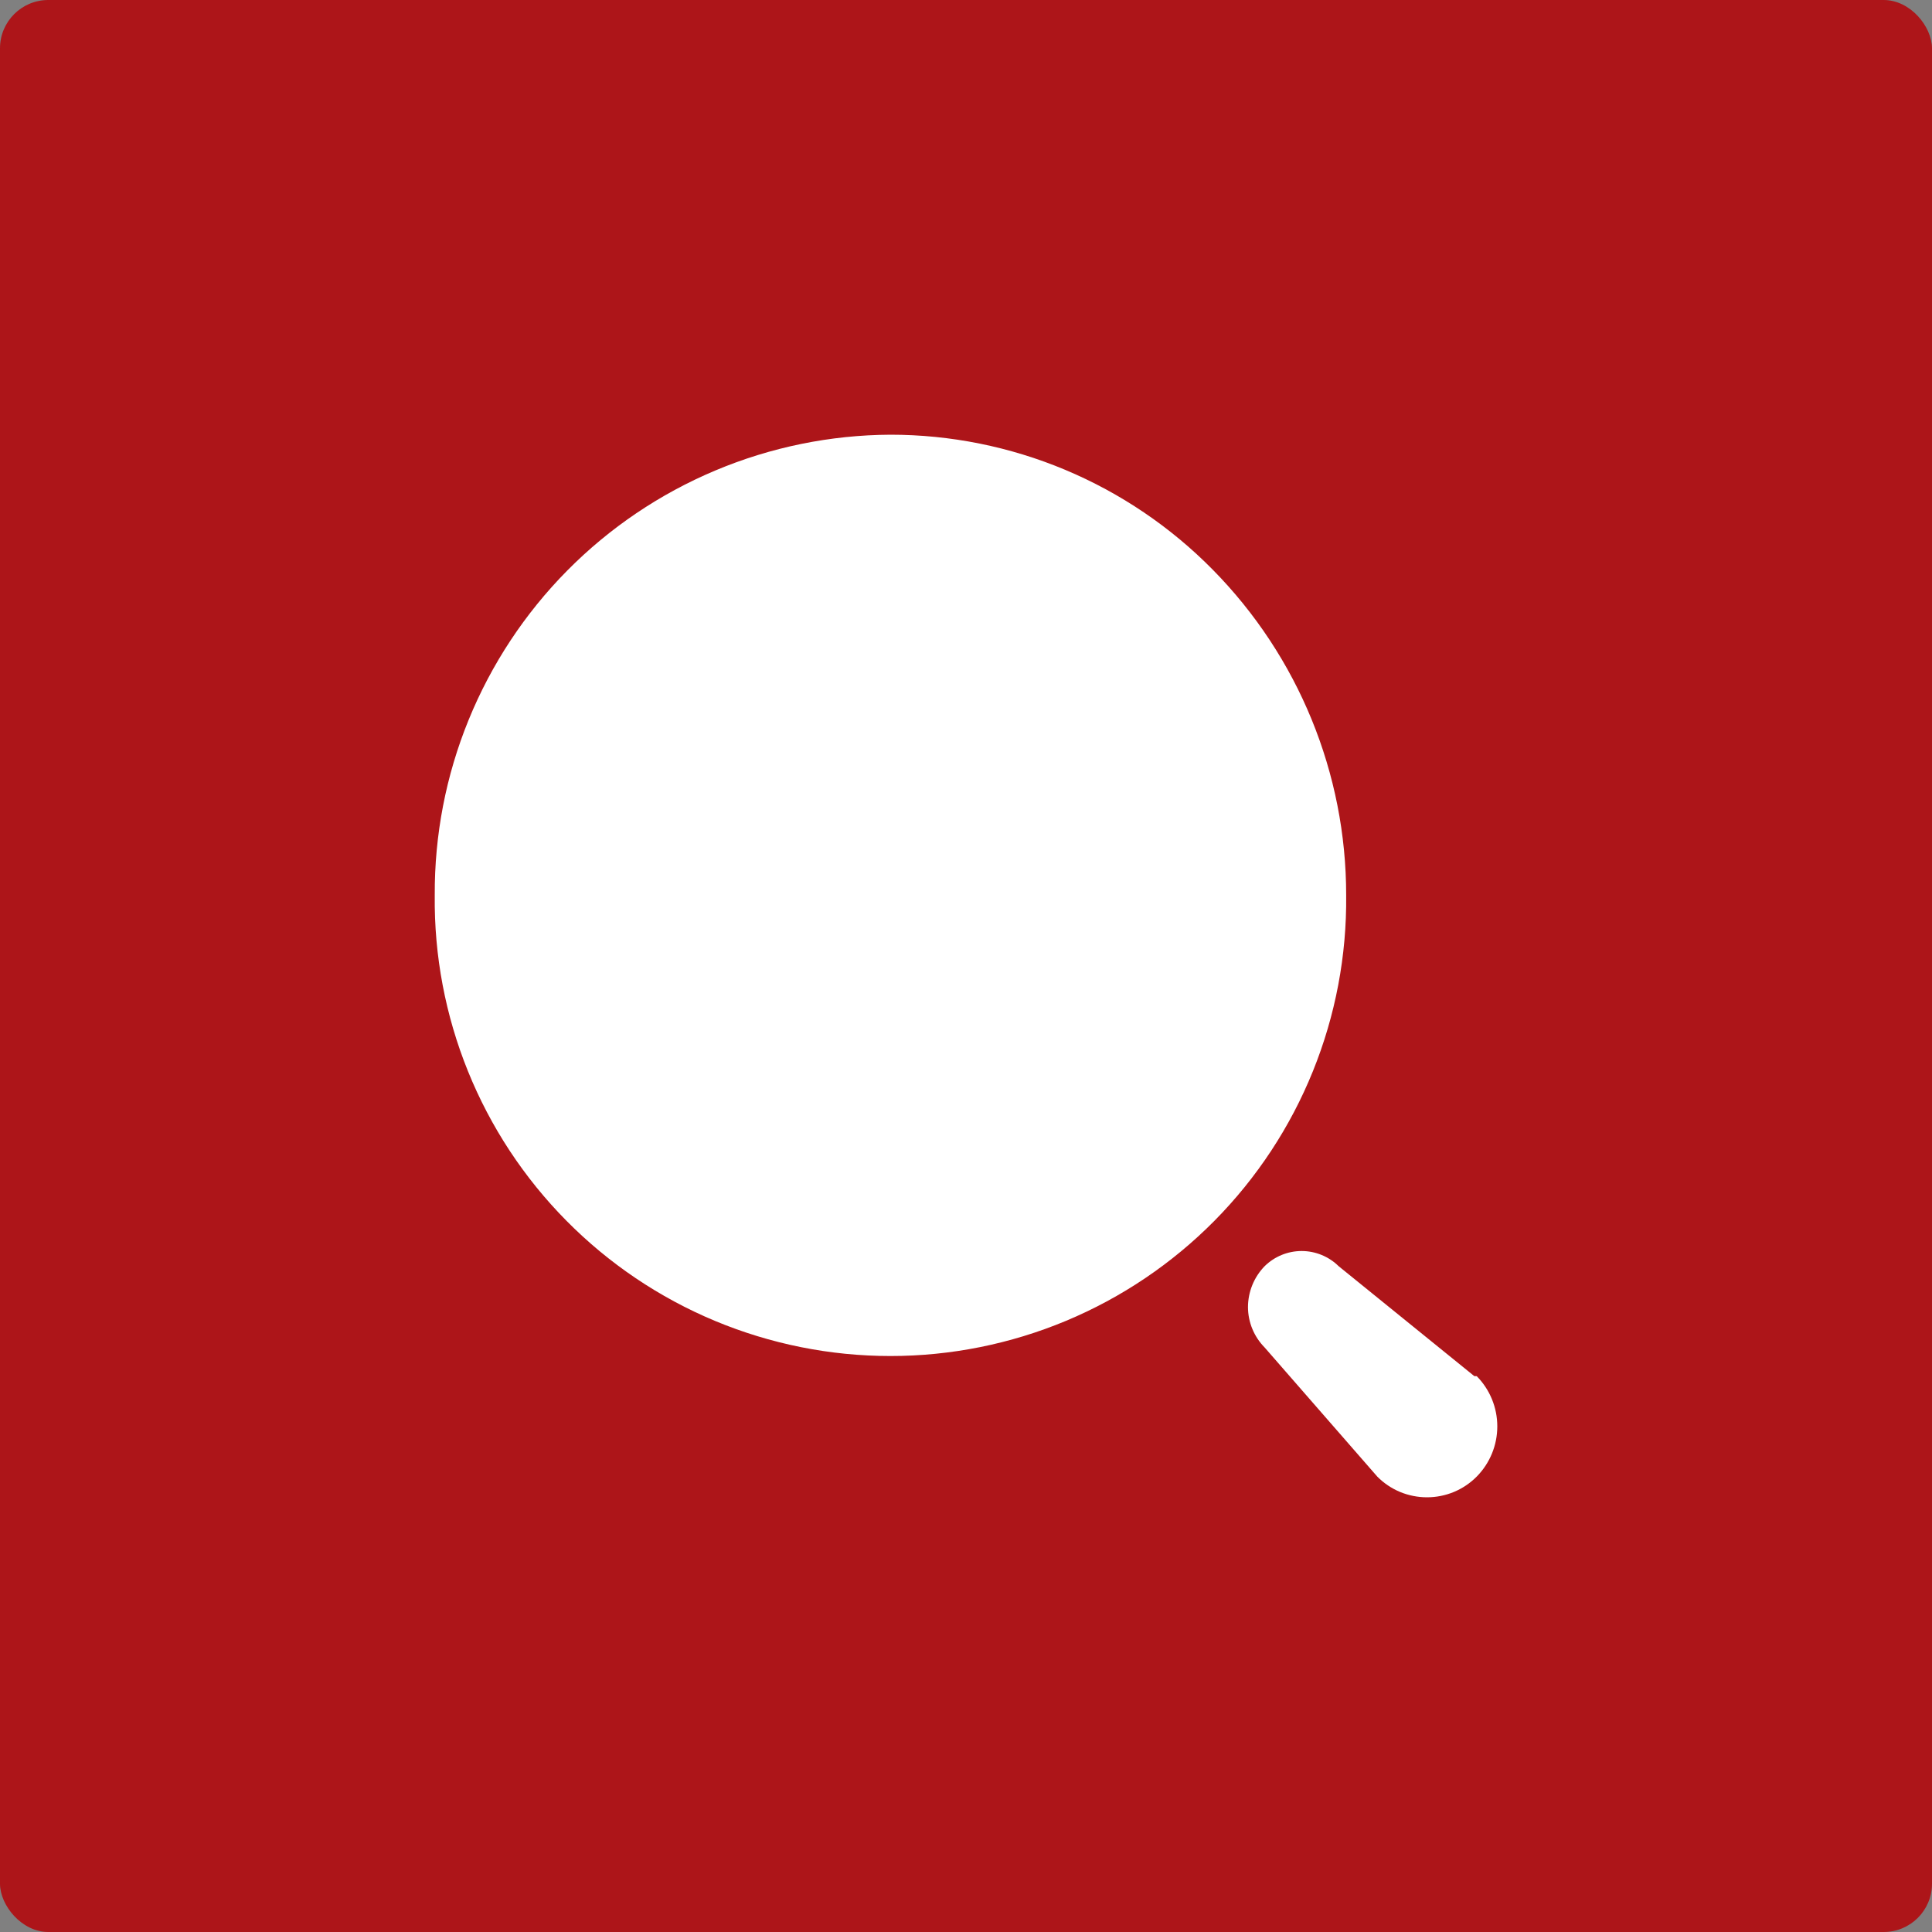 <svg width="40" height="40" viewBox="0 0 40 40" fill="none" xmlns="http://www.w3.org/2000/svg">
<rect x="0" y="0" width="40" height="40" fill="#808080" stroke="none"/>
<rect width="40" height="40" rx="1" fill="#AD1519"/>
<path fill-rule="evenodd" clip-rule="evenodd" d="M9.001 18.537C8.994 17.291 9.232 16.056 9.703 14.903C10.174 13.749 10.867 12.7 11.743 11.814C12.619 10.928 13.661 10.224 14.81 9.741C15.958 9.258 17.191 9.006 18.436 9C19.678 9 20.907 9.247 22.053 9.727C23.198 10.207 24.236 10.909 25.108 11.794C26.88 13.591 27.873 16.013 27.871 18.537C27.884 19.785 27.65 21.023 27.182 22.179C26.714 23.336 26.021 24.388 25.144 25.275C24.266 26.162 23.222 26.866 22.07 27.347C20.919 27.827 19.683 28.075 18.436 28.075C17.188 28.075 15.953 27.827 14.801 27.347C13.65 26.866 12.605 26.162 11.728 25.275C10.85 24.388 10.157 23.336 9.689 22.179C9.221 21.023 8.987 19.785 9.001 18.537ZM27.715 26.215L30.525 28.492H30.574C30.847 28.769 31 29.142 31 29.532C31 29.921 30.847 30.294 30.574 30.571C30.439 30.707 30.279 30.815 30.102 30.889C29.925 30.962 29.736 31 29.544 31C29.353 31 29.163 30.962 28.986 30.889C28.81 30.815 28.649 30.707 28.515 30.571L26.183 27.898C25.963 27.675 25.839 27.375 25.838 27.062C25.839 26.746 25.962 26.442 26.183 26.215C26.387 26.014 26.662 25.901 26.949 25.901C27.235 25.901 27.511 26.014 27.715 26.215Z" fill="white"/>
</svg>
